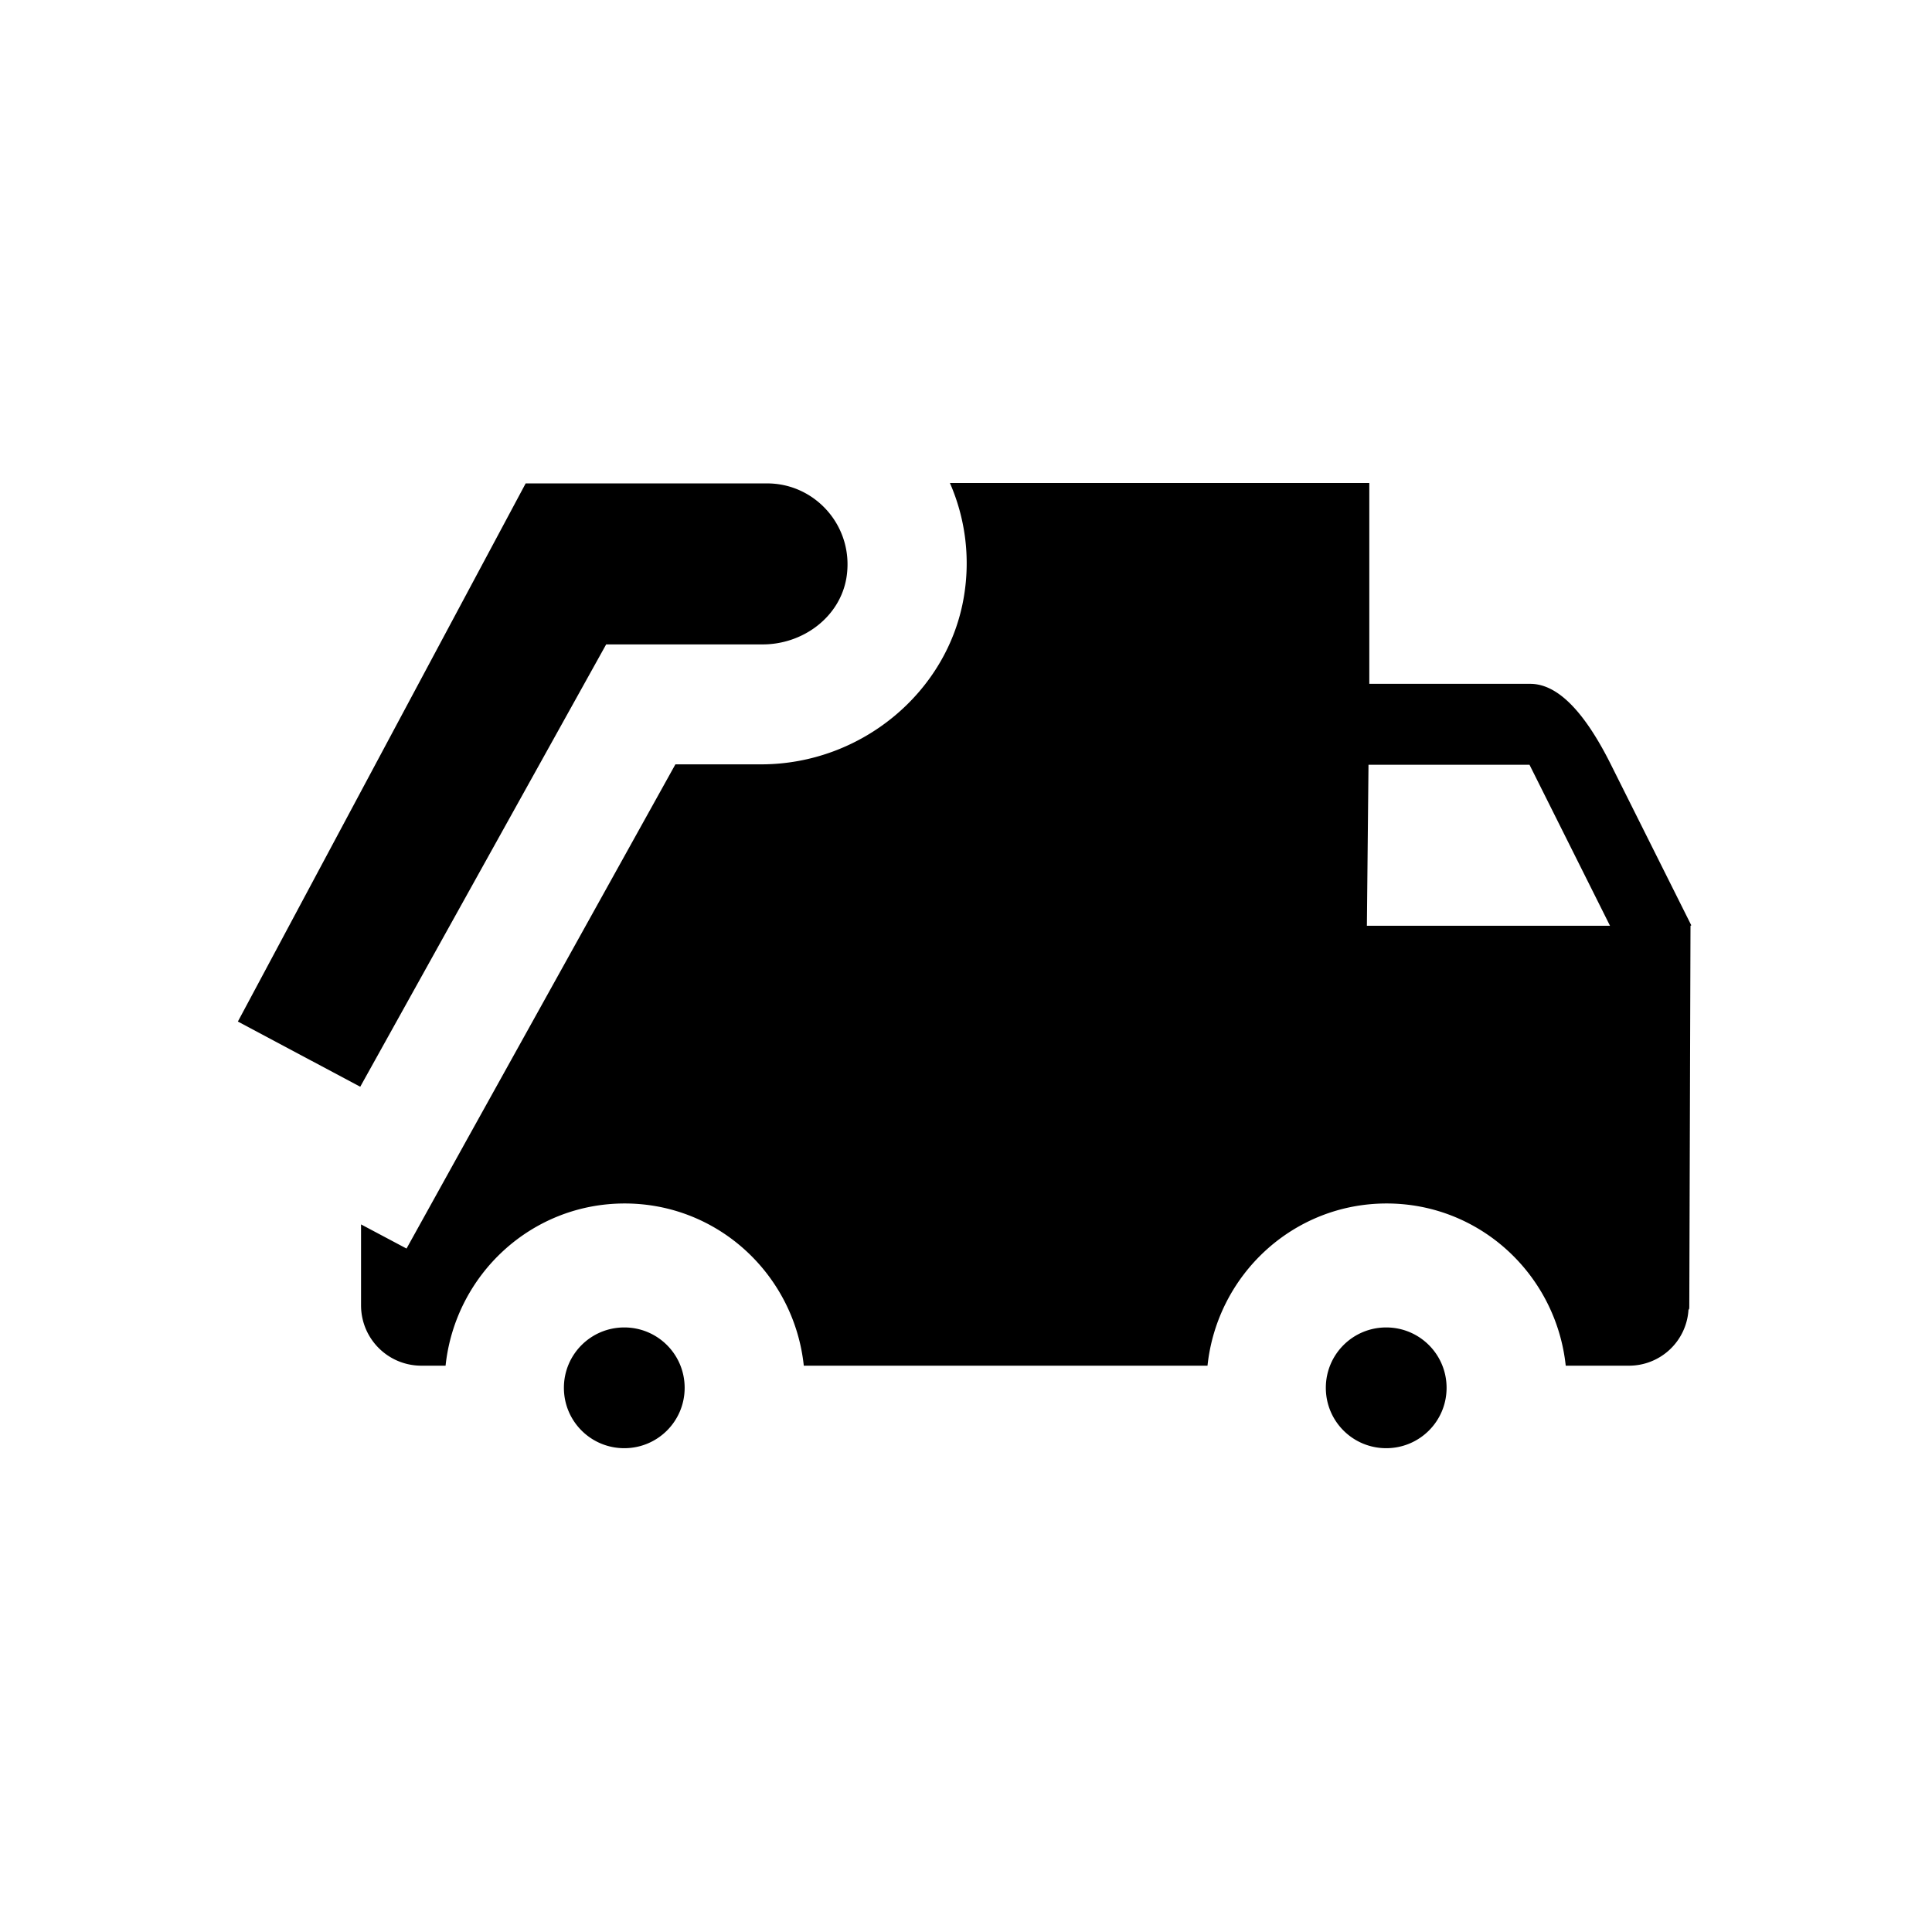 <svg fill="CurrentColor" viewBox="0 0 48 48" xmlns="http://www.w3.org/2000/svg">
  <path d="M17.01 34.48c0 .83-.67 1.5-1.5 1.5s-1.5-.67-1.5-1.5.67-1.5 1.5-1.5 1.5.67 1.5 1.5Zm17.43-1.5c-.83 0-1.5.67-1.5 1.5s.67 1.5 1.5 1.5 1.5-.67 1.5-1.5-.67-1.5-1.5-1.5ZM18.06 16.01h.89c1 0 1.92-.68 2.08-1.66.2-1.25-.76-2.34-1.97-2.34h-6L5.91 25.38 8.95 27l6.11-10.99h3ZM42 23l-.03 9.44c0 .06 0 .09-.02.1a1.48 1.48 0 0 1-1.48 1.39H38.9c-.24-2.26-2.13-4.03-4.45-4.03s-4.21 1.77-4.45 4.03H19.97c-.24-2.26-2.13-4.03-4.45-4.03s-4.21 1.77-4.45 4.03h-.6c-.83 0-1.5-.67-1.5-1.5v-2.01l1.13.6 1.43-2.58 5.25-9.45h2.13c2.49 0 4.65-1.8 5.04-4.18.16-.97.03-1.94-.35-2.81h10.42v4.99h4q1 0 2 2l2 4Zm-2 0-2-4h-4l-.04 4H40Z"/>
</svg>
